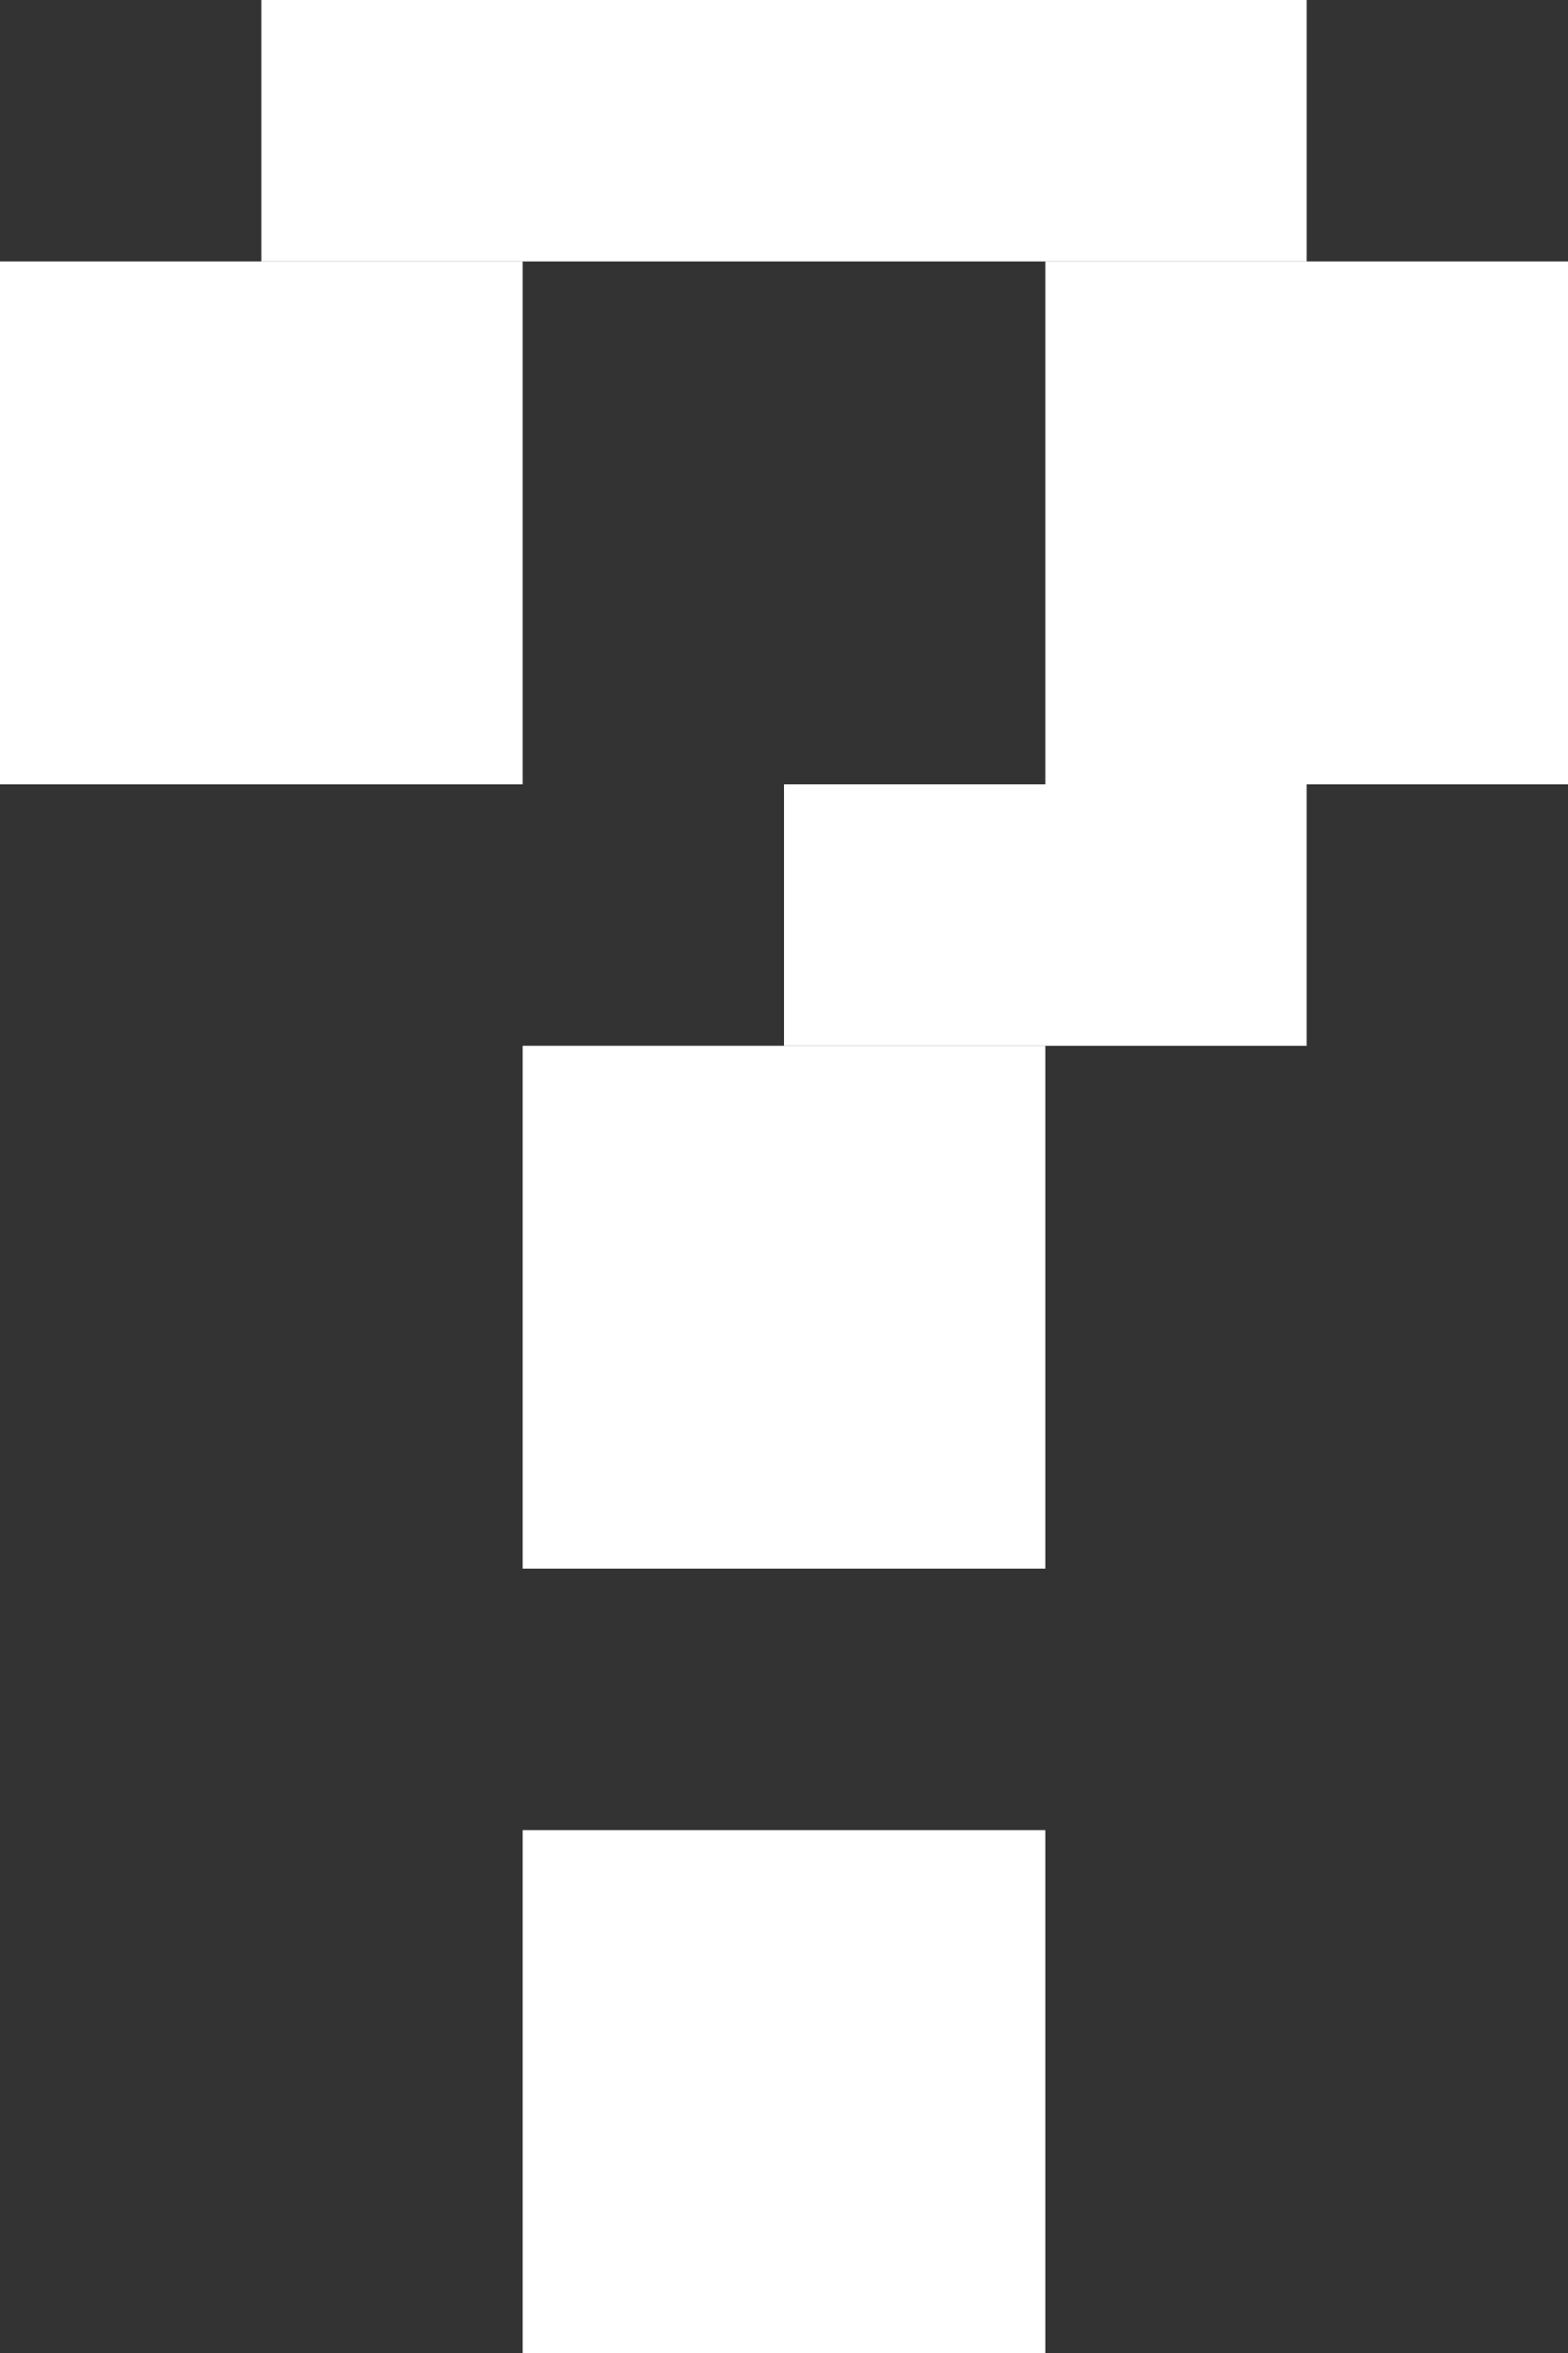 <?xml version="1.0" encoding="UTF-8" standalone="no"?>
<svg
   width="6"
   height="9"
   viewBox="0 0 6 9"
   fill="none"
   version="1.1"
   id="svg6"
   sodipodi:docname="help.svg"
   inkscape:version="1.4.2 (ebf0e940d0, 2025-05-08)"
   xmlns:inkscape="http://www.inkscape.org/namespaces/inkscape"
   xmlns:sodipodi="http://sodipodi.sourceforge.net/DTD/sodipodi-0.dtd"
   xmlns="http://www.w3.org/2000/svg"
   xmlns:svg="http://www.w3.org/2000/svg">
  <rect x="0" y="0" width="6" height="9" fill="#333333" stroke="none"/>
  <defs
     id="defs6" />
  <sodipodi:namedview
     id="namedview6"
     pagecolor="#ffffff"
     bordercolor="#000000"
     borderopacity="0.25"
     inkscape:showpageshadow="2"
     inkscape:pageopacity="0.0"
     inkscape:pagecheckerboard="0"
     inkscape:deskcolor="#d1d1d1"
     inkscape:zoom="88.888889"
     inkscape:cx="2.998125"
     inkscape:cy="4.5"
     inkscape:window-width="1920"
     inkscape:window-height="1011"
     inkscape:window-x="0"
     inkscape:window-y="0"
     inkscape:window-maximized="1"
     inkscape:current-layer="svg6" />
  <rect
     y="1"
     width="2"
     height="2"
     fill="black"
     id="rect1"
     style="fill:#ffffff" />
  <rect
     x="1"
     width="4"
     height="1"
     fill="black"
     id="rect2"
     style="fill:#ffffff" />
  <rect
     x="4"
     y="1"
     width="2"
     height="2"
     fill="black"
     id="rect3"
     style="fill:#ffffff" />
  <rect
     x="3"
     y="3"
     width="2"
     height="1"
     fill="black"
     id="rect4"
     style="fill:#ffffff" />
  <rect
     x="2"
     y="4"
     width="2"
     height="2"
     fill="black"
     id="rect5"
     style="fill:#ffffff" />
  <rect
     x="2"
     y="7"
     width="2"
     height="2"
     fill="black"
     id="rect6"
     style="fill:#ffffff" />
</svg>

